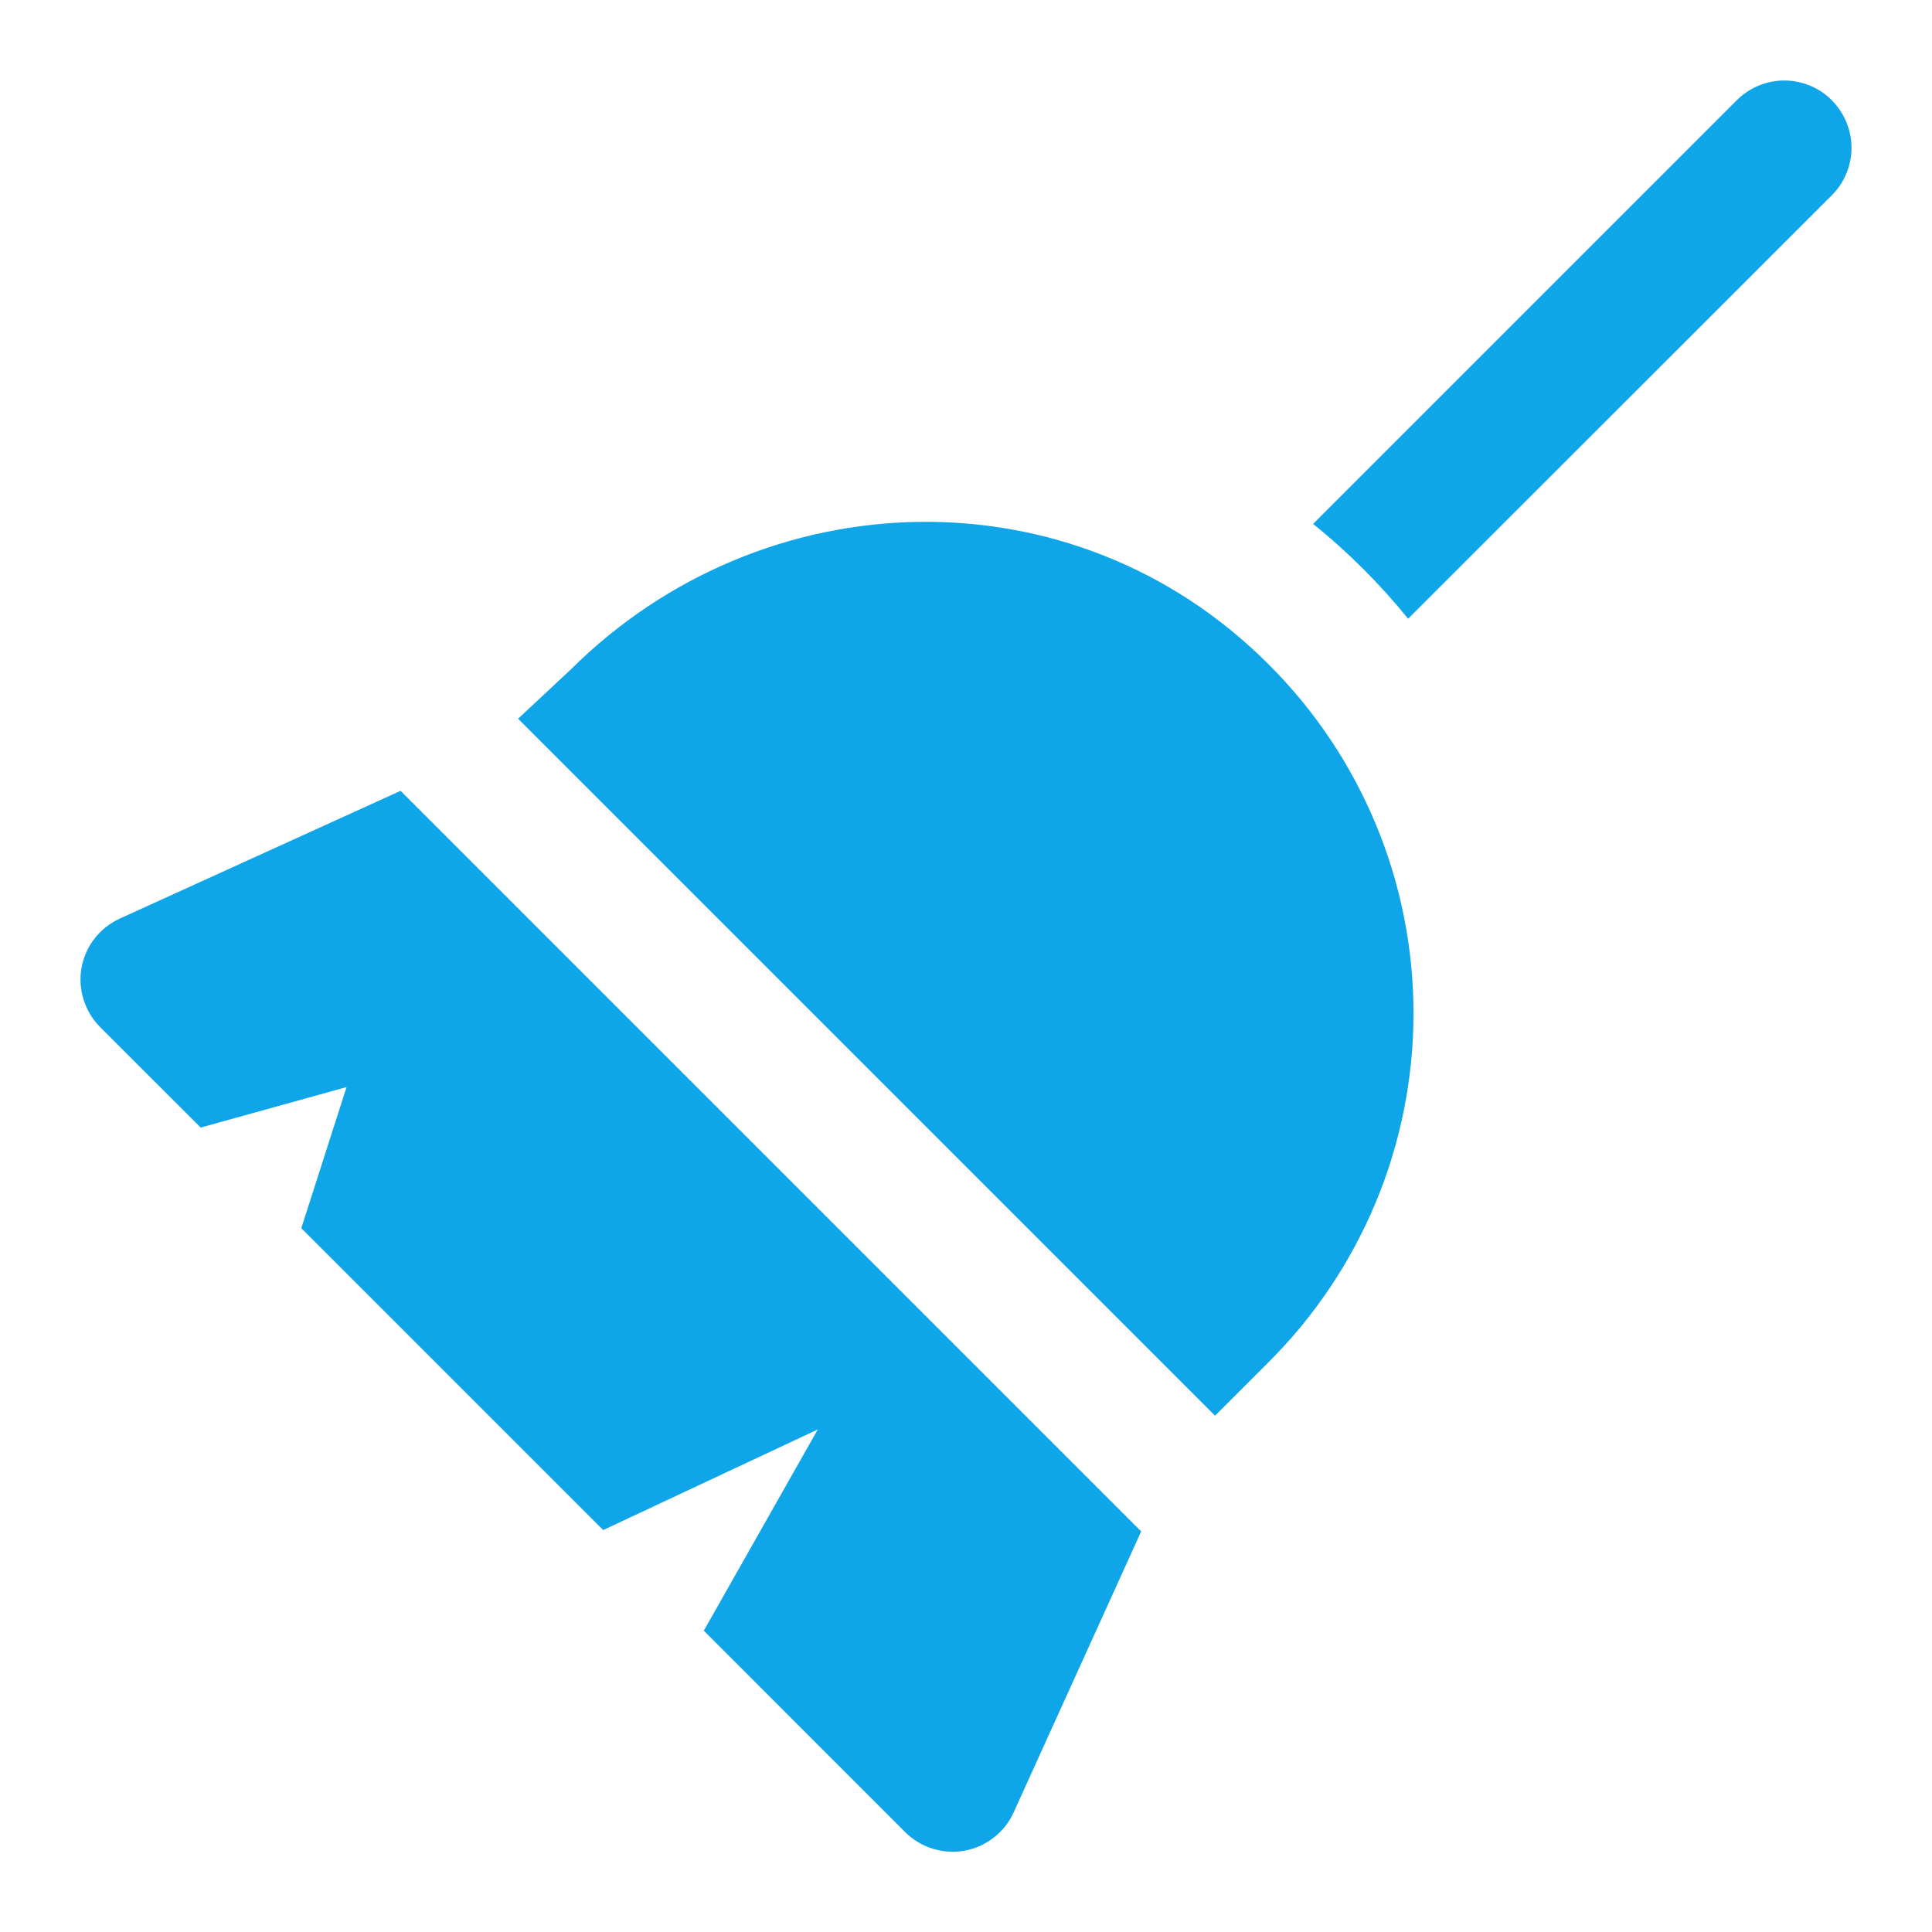 <svg width="24" height="24" viewBox="0 0 24 24" fill="none" xmlns="http://www.w3.org/2000/svg">
<path d="M22.755 1.246C22.833 1.324 22.894 1.416 22.936 1.517C22.978 1.618 23 1.727 23 1.836C23 1.946 22.978 2.055 22.936 2.156C22.894 2.257 22.833 2.349 22.755 2.426L17.492 7.686C17.141 7.253 16.746 6.858 16.312 6.508L21.575 1.245C21.653 1.167 21.745 1.106 21.846 1.064C21.947 1.022 22.056 1 22.165 1C22.275 1 22.383 1.022 22.485 1.064C22.586 1.106 22.678 1.167 22.755 1.245V1.246ZM7.088 8.319L6.436 8.928L15.094 17.586L15.754 16.926C16.326 16.357 16.78 15.681 17.09 14.937C17.4 14.192 17.559 13.393 17.559 12.587C17.559 11.78 17.4 10.982 17.09 10.237C16.78 9.492 16.326 8.816 15.754 8.248C13.332 5.826 9.479 5.94 7.088 8.319ZM1.488 11.411L4.976 9.824L14.176 19.024L12.592 22.514C12.537 22.637 12.452 22.744 12.345 22.827C12.239 22.91 12.114 22.966 11.981 22.99C11.848 23.014 11.712 23.005 11.583 22.964C11.454 22.924 11.338 22.853 11.242 22.757L8.743 20.257L10.159 17.757L7.493 19.007L6.243 17.757L3.743 15.257L4.305 13.504L2.493 14.007L1.243 12.758C1.148 12.662 1.078 12.545 1.038 12.417C0.998 12.289 0.989 12.152 1.013 12.02C1.038 11.888 1.093 11.763 1.176 11.657C1.259 11.551 1.366 11.467 1.488 11.411Z" fill="#0EA5E9"/>
</svg>
